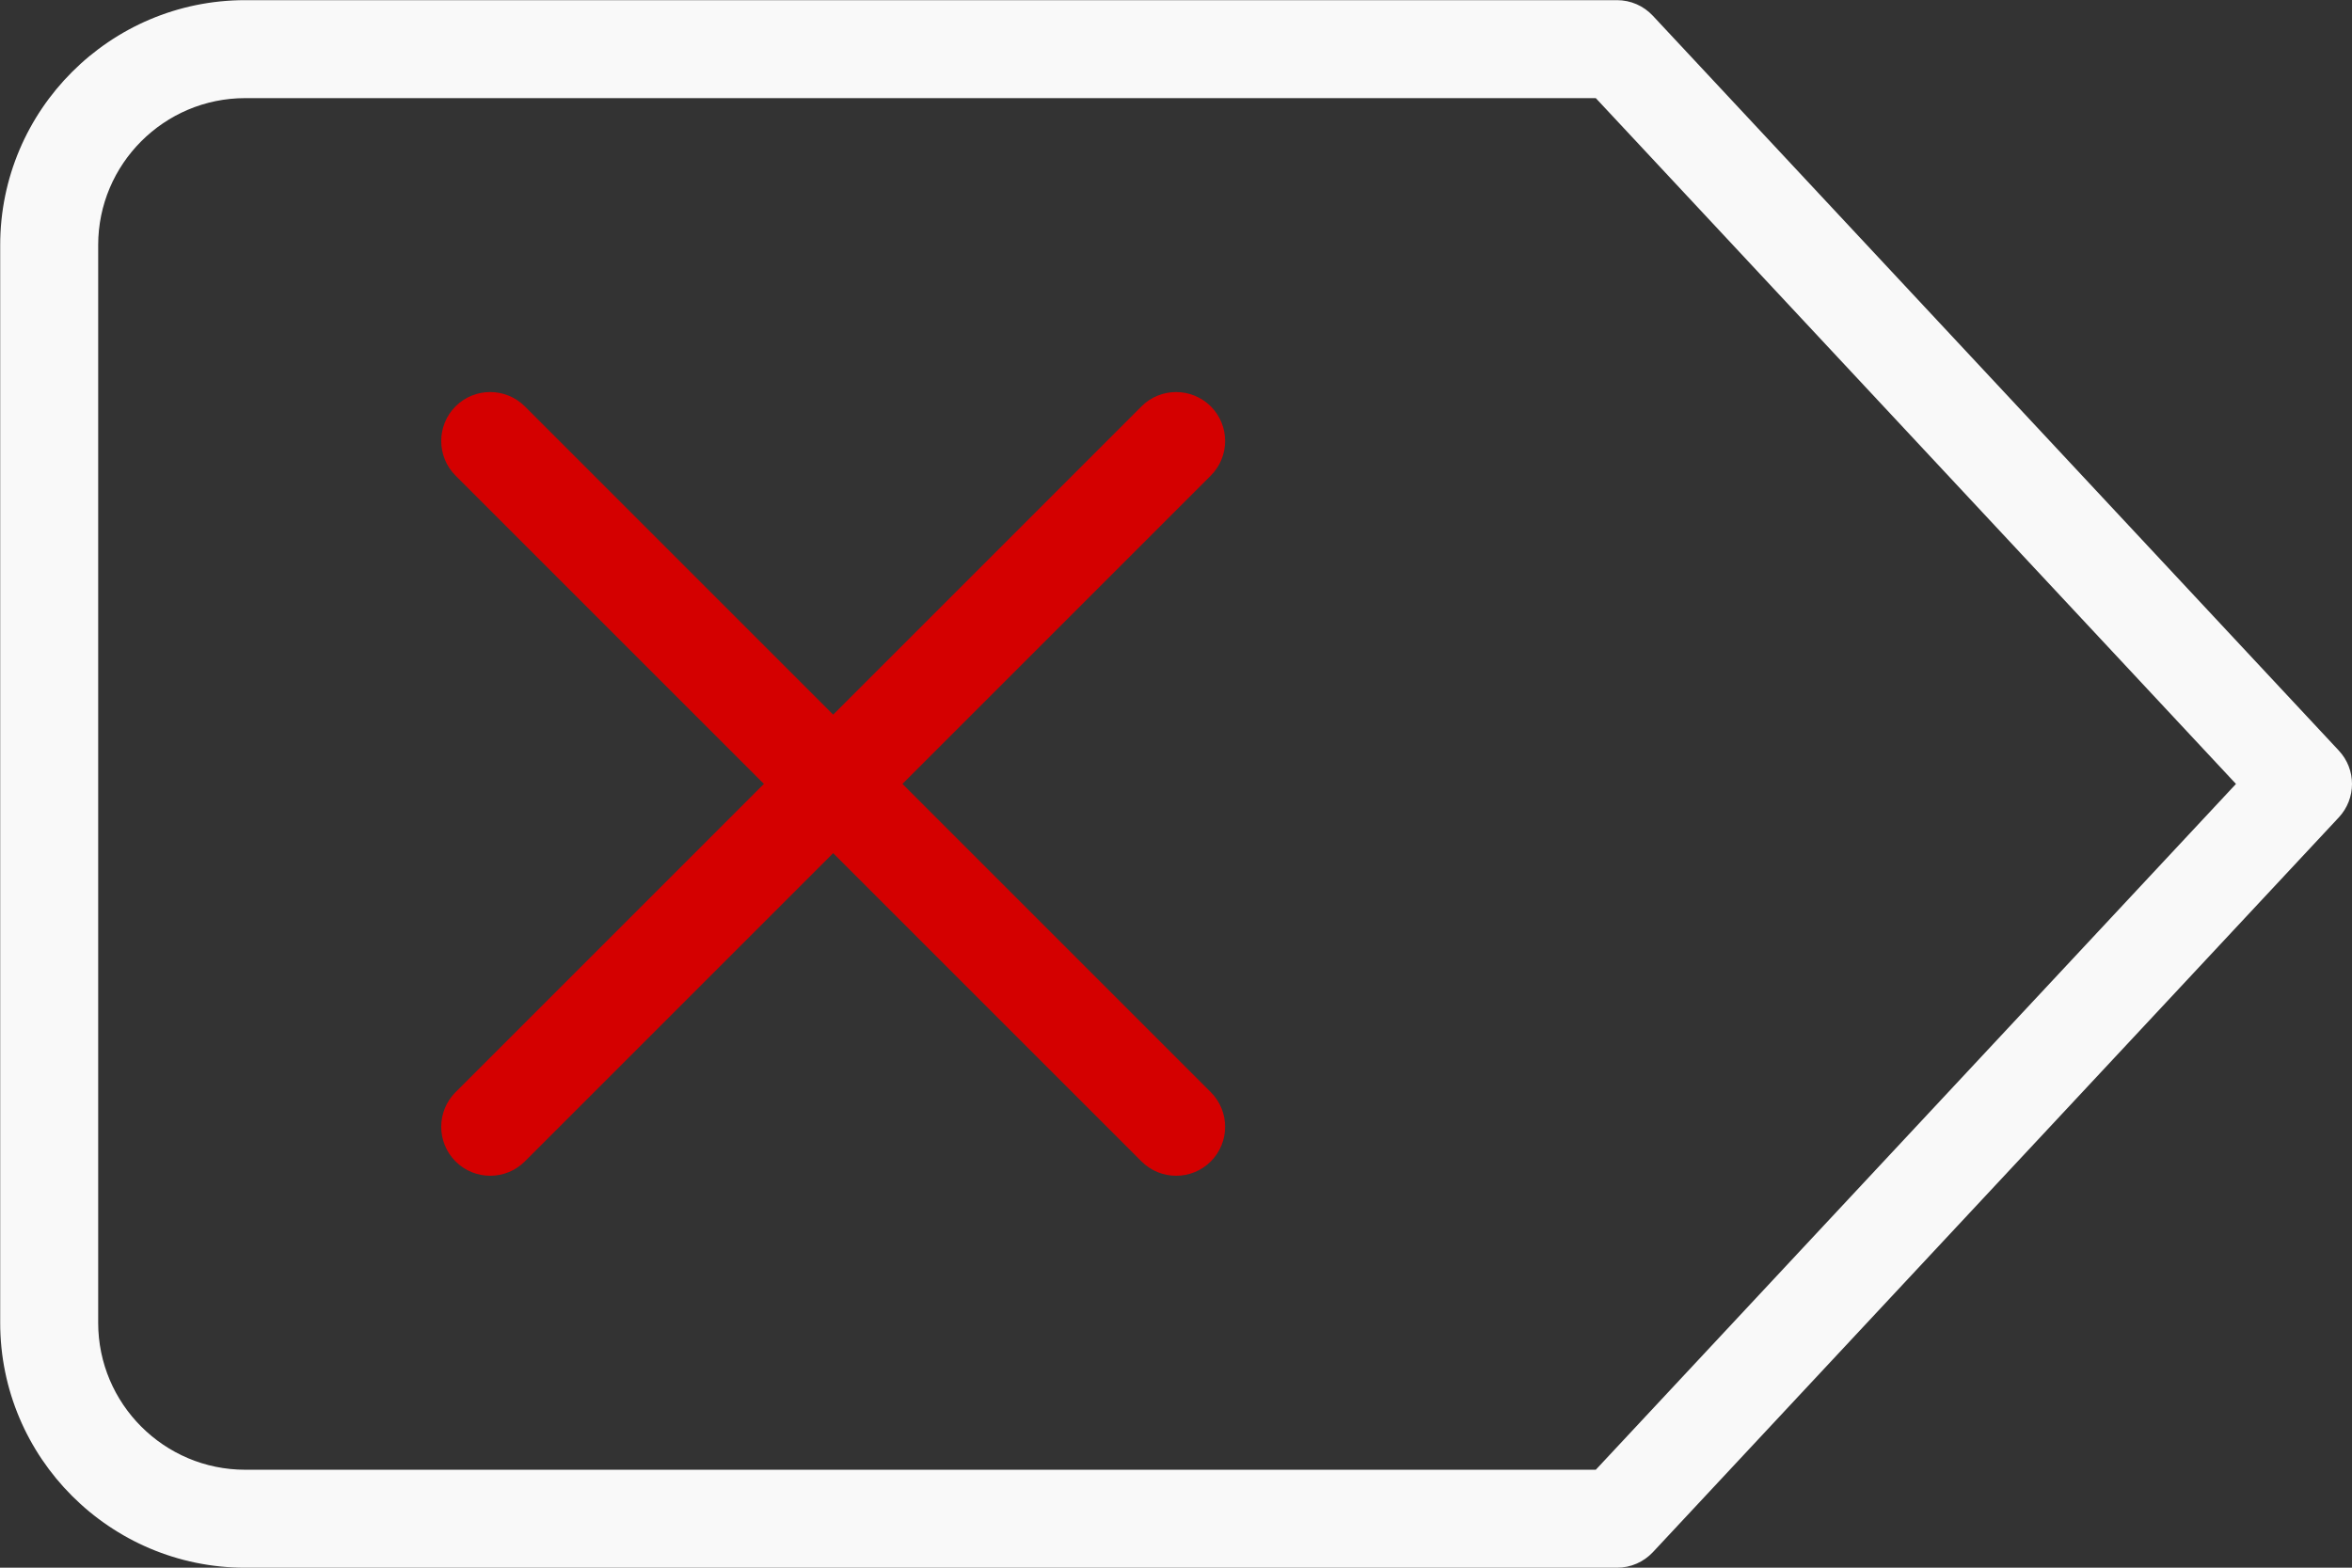<?xml version="1.0" encoding="UTF-8" standalone="no"?>
<!-- Created with Inkscape (http://www.inkscape.org/) -->

<svg
   width="135.467mm"
   height="90.311mm"
   viewBox="0 0 135.467 90.311"
   version="1.1"
   id="svg5"
   inkscape:version="1.1 (c4e8f9e, 2021-05-24)"
   sodipodi:docname="delete-right-icon-dark.svg"
   xmlns:inkscape="http://www.inkscape.org/namespaces/inkscape"
   xmlns:sodipodi="http://sodipodi.sourceforge.net/DTD/sodipodi-0.dtd"
   xmlns="http://www.w3.org/2000/svg"
   xmlns:svg="http://www.w3.org/2000/svg">
  <rect x="0" y="0" width="135.467" height="90.311" fill="#333333" stroke="none"/>
  <sodipodi:namedview
     id="namedview7"
     pagecolor="#ffffff"
     bordercolor="#666666"
     borderopacity="1.0"
     inkscape:pageshadow="2"
     inkscape:pageopacity="0.0"
     inkscape:pagecheckerboard="0"
     inkscape:document-units="mm"
     showgrid="false"
     inkscape:zoom="0.73228114"
     inkscape:cx="255.3664"
     inkscape:cy="170.69947"
     inkscape:window-width="1920"
     inkscape:window-height="1025"
     inkscape:window-x="3520"
     inkscape:window-y="27"
     inkscape:window-maximized="1"
     inkscape:current-layer="layer1" />
  <defs
     id="defs2" />
  <g
     inkscape:label="Calque 1"
     inkscape:groupmode="layer"
     id="layer1"
     transform="translate(-37.409,-103.344)">
    <g
       id="g922">
      <g
         id="g869"
         transform="matrix(-5.644,0,0,-5.644,172.876,216.233)"
         style="fill:#f9f9f9">
        <path
           d="M 21.5,20 H 7.5 C 7.361,20 7.229,19.942 7.135,19.841 l -7,-7.5 c -0.18,-0.192 -0.18,-0.49 0,-0.683 l 7,-7.5 C 7.229,4.058 7.361,4 7.5,4 h 14 C 22.879,4 24,5.122 24,6.5 v 11 C 24,18.878 22.879,20 21.5,20 Z M 7.717,19 H 21.5 C 22.327,19 23,18.327 23,17.5 V 6.5 C 23,5.673 22.327,5 21.5,5 H 7.717 l -6.533,7 z"
           id="path867"
           style="fill:#f9f9f9" />
      </g>
      <g
         id="g873"
         transform="matrix(-5.644,0,0,-5.644,172.876,216.233)"
         style="fill:#d40000">
        <path
           d="m 19,16 c -0.128,0 -0.256,-0.049 -0.354,-0.146 l -7,-7 c -0.195,-0.195 -0.195,-0.512 0,-0.707 0.195,-0.195 0.512,-0.195 0.707,0 l 7,7 c 0.195,0.195 0.195,0.512 0,0.707 C 19.256,15.951 19.128,16 19,16 Z"
           id="path871"
           style="fill:#d40000" />
      </g>
      <g
         id="g877"
         transform="matrix(-5.644,0,0,-5.644,172.876,216.233)"
         style="fill:#d40000">
        <path
           d="m 12,16 c -0.128,0 -0.256,-0.049 -0.354,-0.146 -0.195,-0.195 -0.195,-0.512 0,-0.707 l 7,-7 c 0.195,-0.195 0.512,-0.195 0.707,0 0.195,0.195 0.195,0.512 0,0.707 l -7,7 C 12.256,15.951 12.128,16 12,16 Z"
           id="path875"
           style="fill:#d40000" />
      </g>
    </g>
  </g>
</svg>
